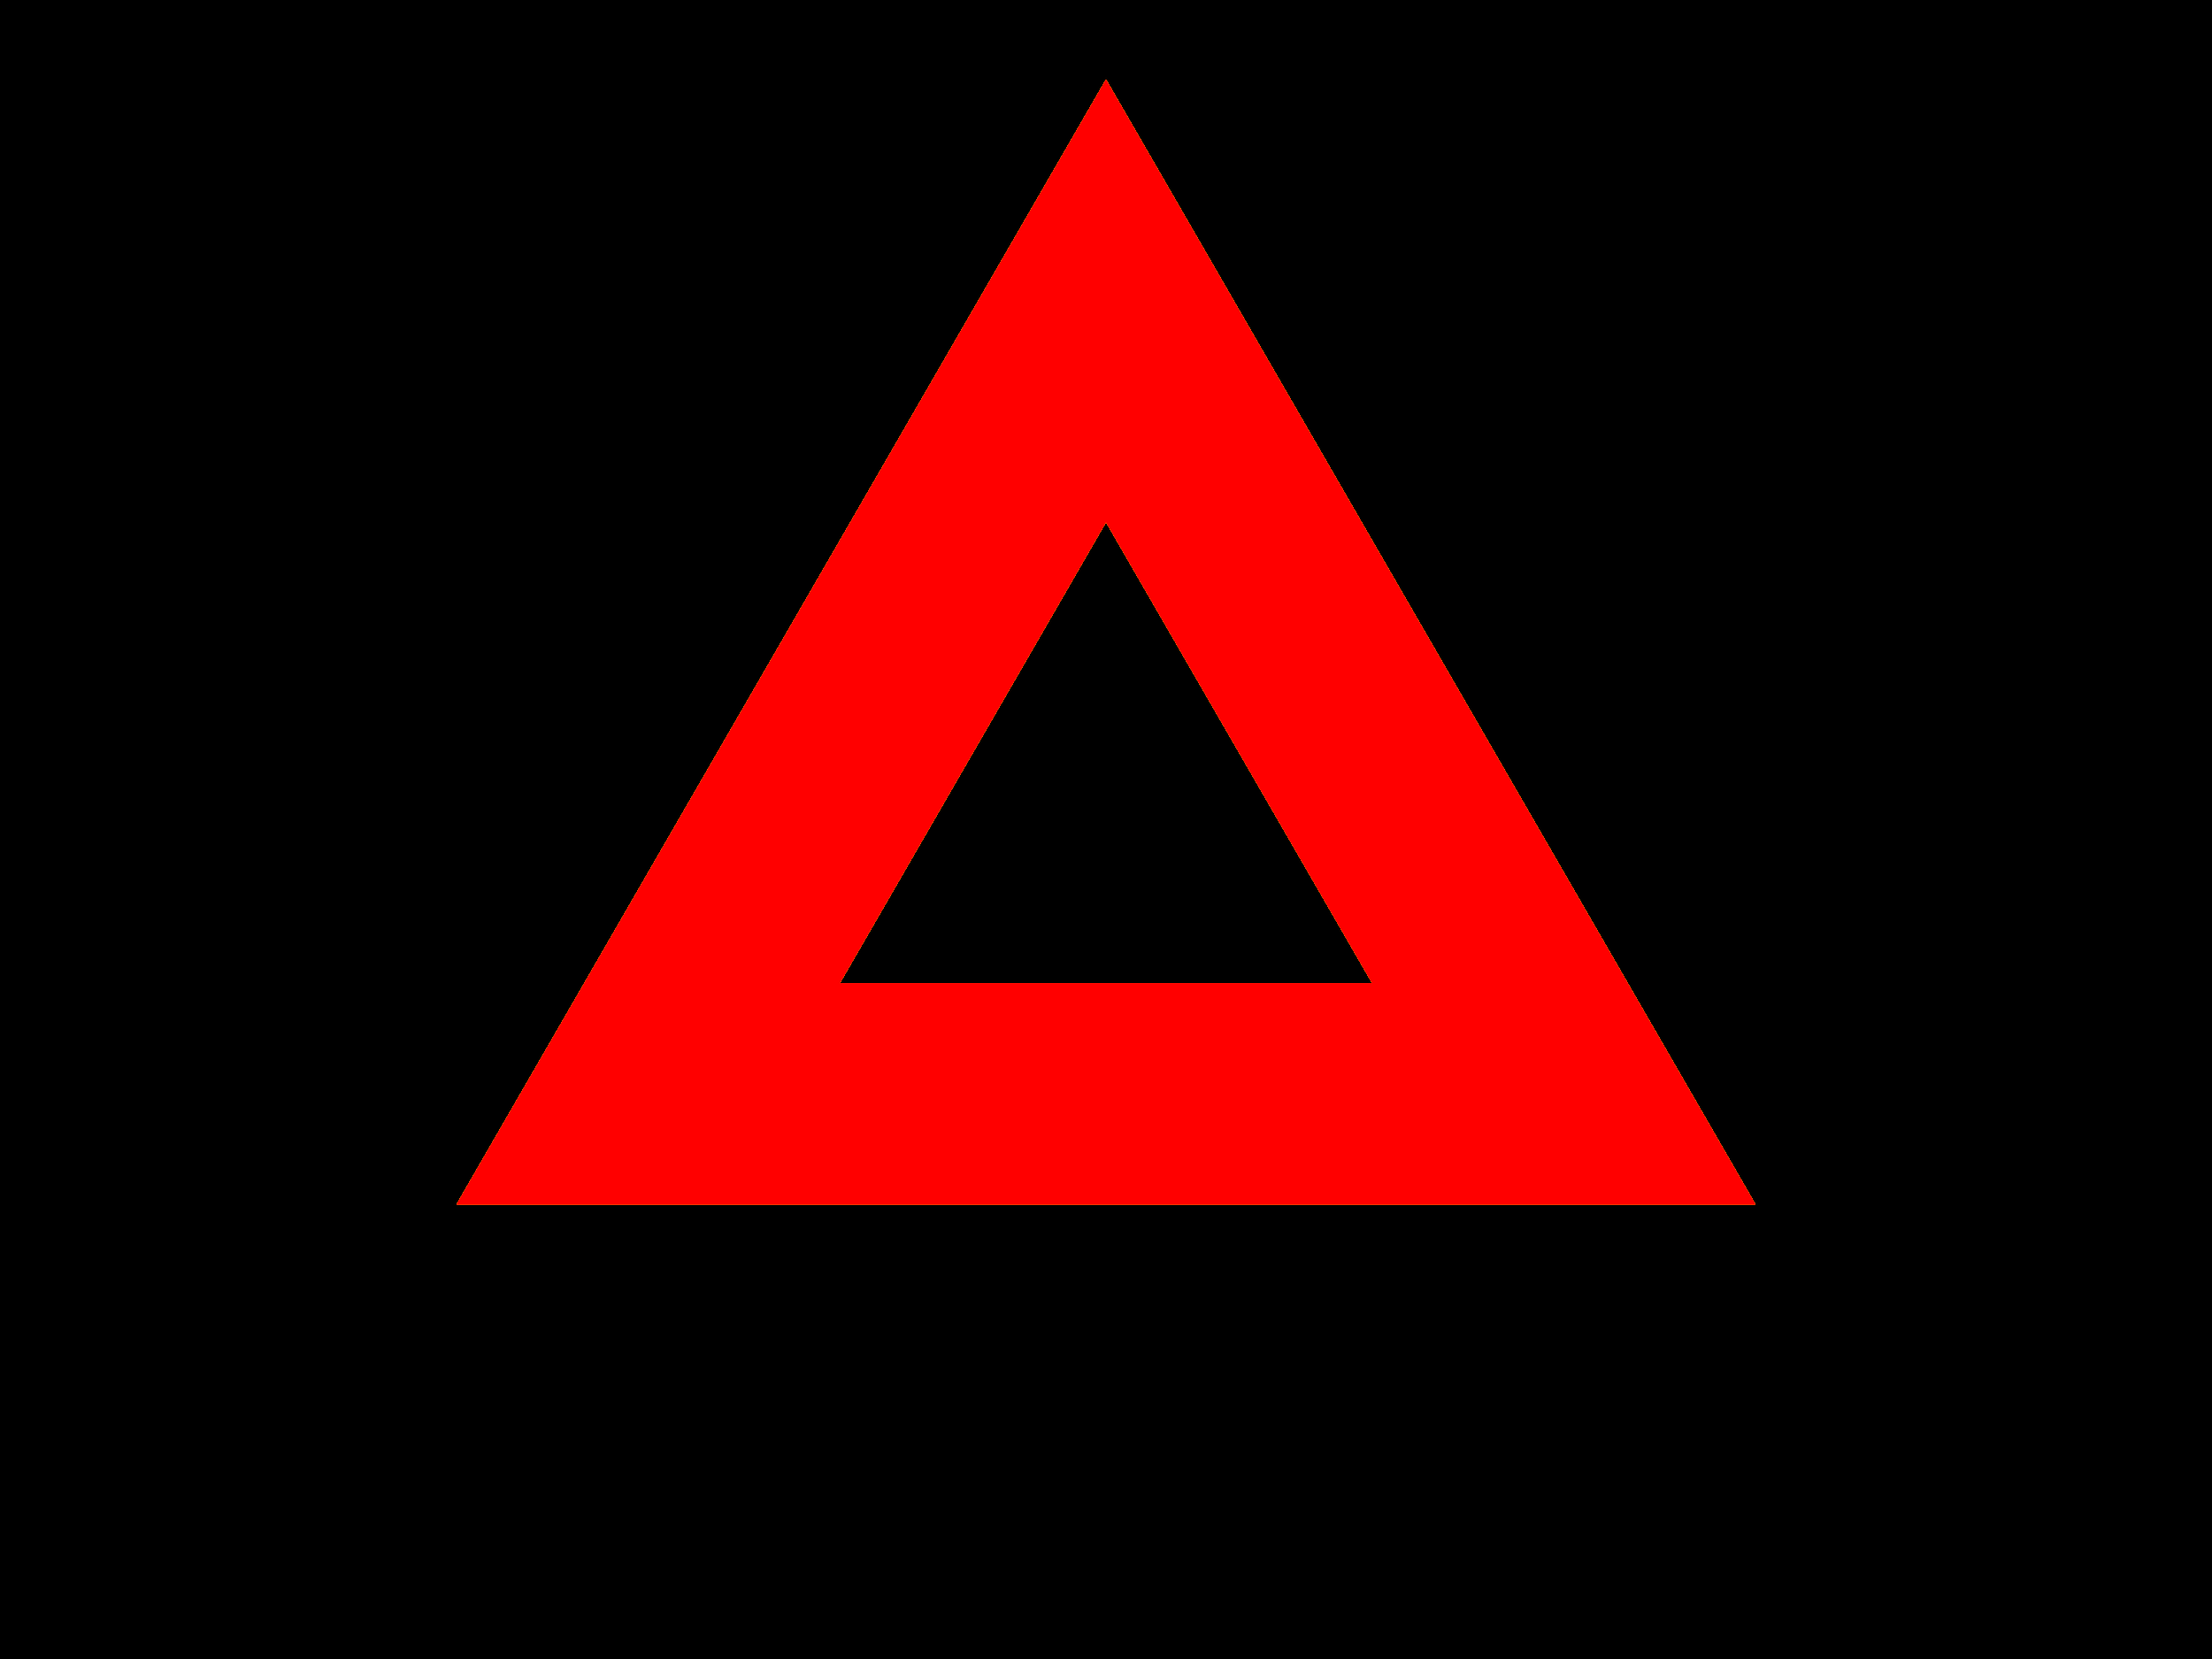 ﻿<svg xmlns='http://www.w3.org/2000/svg' viewBox='0 0 2000 1500'><rect fill='#000000' width='2000' height='1500'/><defs><path fill='none' stroke-width='200' stroke-opacity='1' id='a' d='M0-478l-413.96 717h827.92L0-478l-413.96 717h827.92z'/></defs><g  transform='rotate(0 0 0)' style='transform-origin:center'><g  transform='rotate(0 0 0)' style='transform-origin:center'><g  transform='rotate(0 0 0)' style='transform-origin:center'><g transform='translate(1000 750)'><use  stroke='#FF0' href='#a' transform='rotate(0 0 0)'/><use  stroke='#fff700' href='#a' transform='rotate(0 0 0)'/><use  stroke='#fff000' href='#a' transform='rotate(0 0 0)'/><use  stroke='#ffe800' href='#a' transform='rotate(0 0 0)'/><use  stroke='#ffe000' href='#a' transform='rotate(0 0 0)'/><use  stroke='#ffd800' href='#a' transform='rotate(0 0 0)'/><use  stroke='#ffd000' href='#a' transform='rotate(0 0 0)'/><use  stroke='#ffc800' href='#a' transform='rotate(0 0 0)'/><use  stroke='#ffc000' href='#a' transform='rotate(0 0 0)'/><use  stroke='#ffb800' href='#a' transform='rotate(0 0 0)'/><use  stroke='#ffb000' href='#a' transform='rotate(0 0 0)'/><use  stroke='#ffa700' href='#a' transform='rotate(0 0 0)'/><use  stroke='#ff9f00' href='#a' transform='rotate(0 0 0)'/><use  stroke='#ff9600' href='#a' transform='rotate(0 0 0)'/><use  stroke='#ff8d00' href='#a' transform='rotate(0 0 0)'/><use  stroke='#ff8400' href='#a' transform='rotate(0 0 0)'/><use  stroke='#ff7b00' href='#a' transform='rotate(0 0 0)'/><use  stroke='#ff7100' href='#a' transform='rotate(0 0 0)'/><use  stroke='#ff6700' href='#a' transform='rotate(0 0 0)'/><use  stroke='#ff5d00' href='#a' transform='rotate(0 0 0)'/><use  stroke='#ff5200' href='#a' transform='rotate(0 0 0)'/><use  stroke='#ff4500' href='#a' transform='rotate(0 0 0)'/><use  stroke='#ff3700' href='#a' transform='rotate(0 0 0)'/><use  stroke='#ff2400' href='#a' transform='rotate(0 0 0)'/><use  stroke='#F00' href='#a' transform='rotate(0 0 0)'/></g></g></g></g></svg>